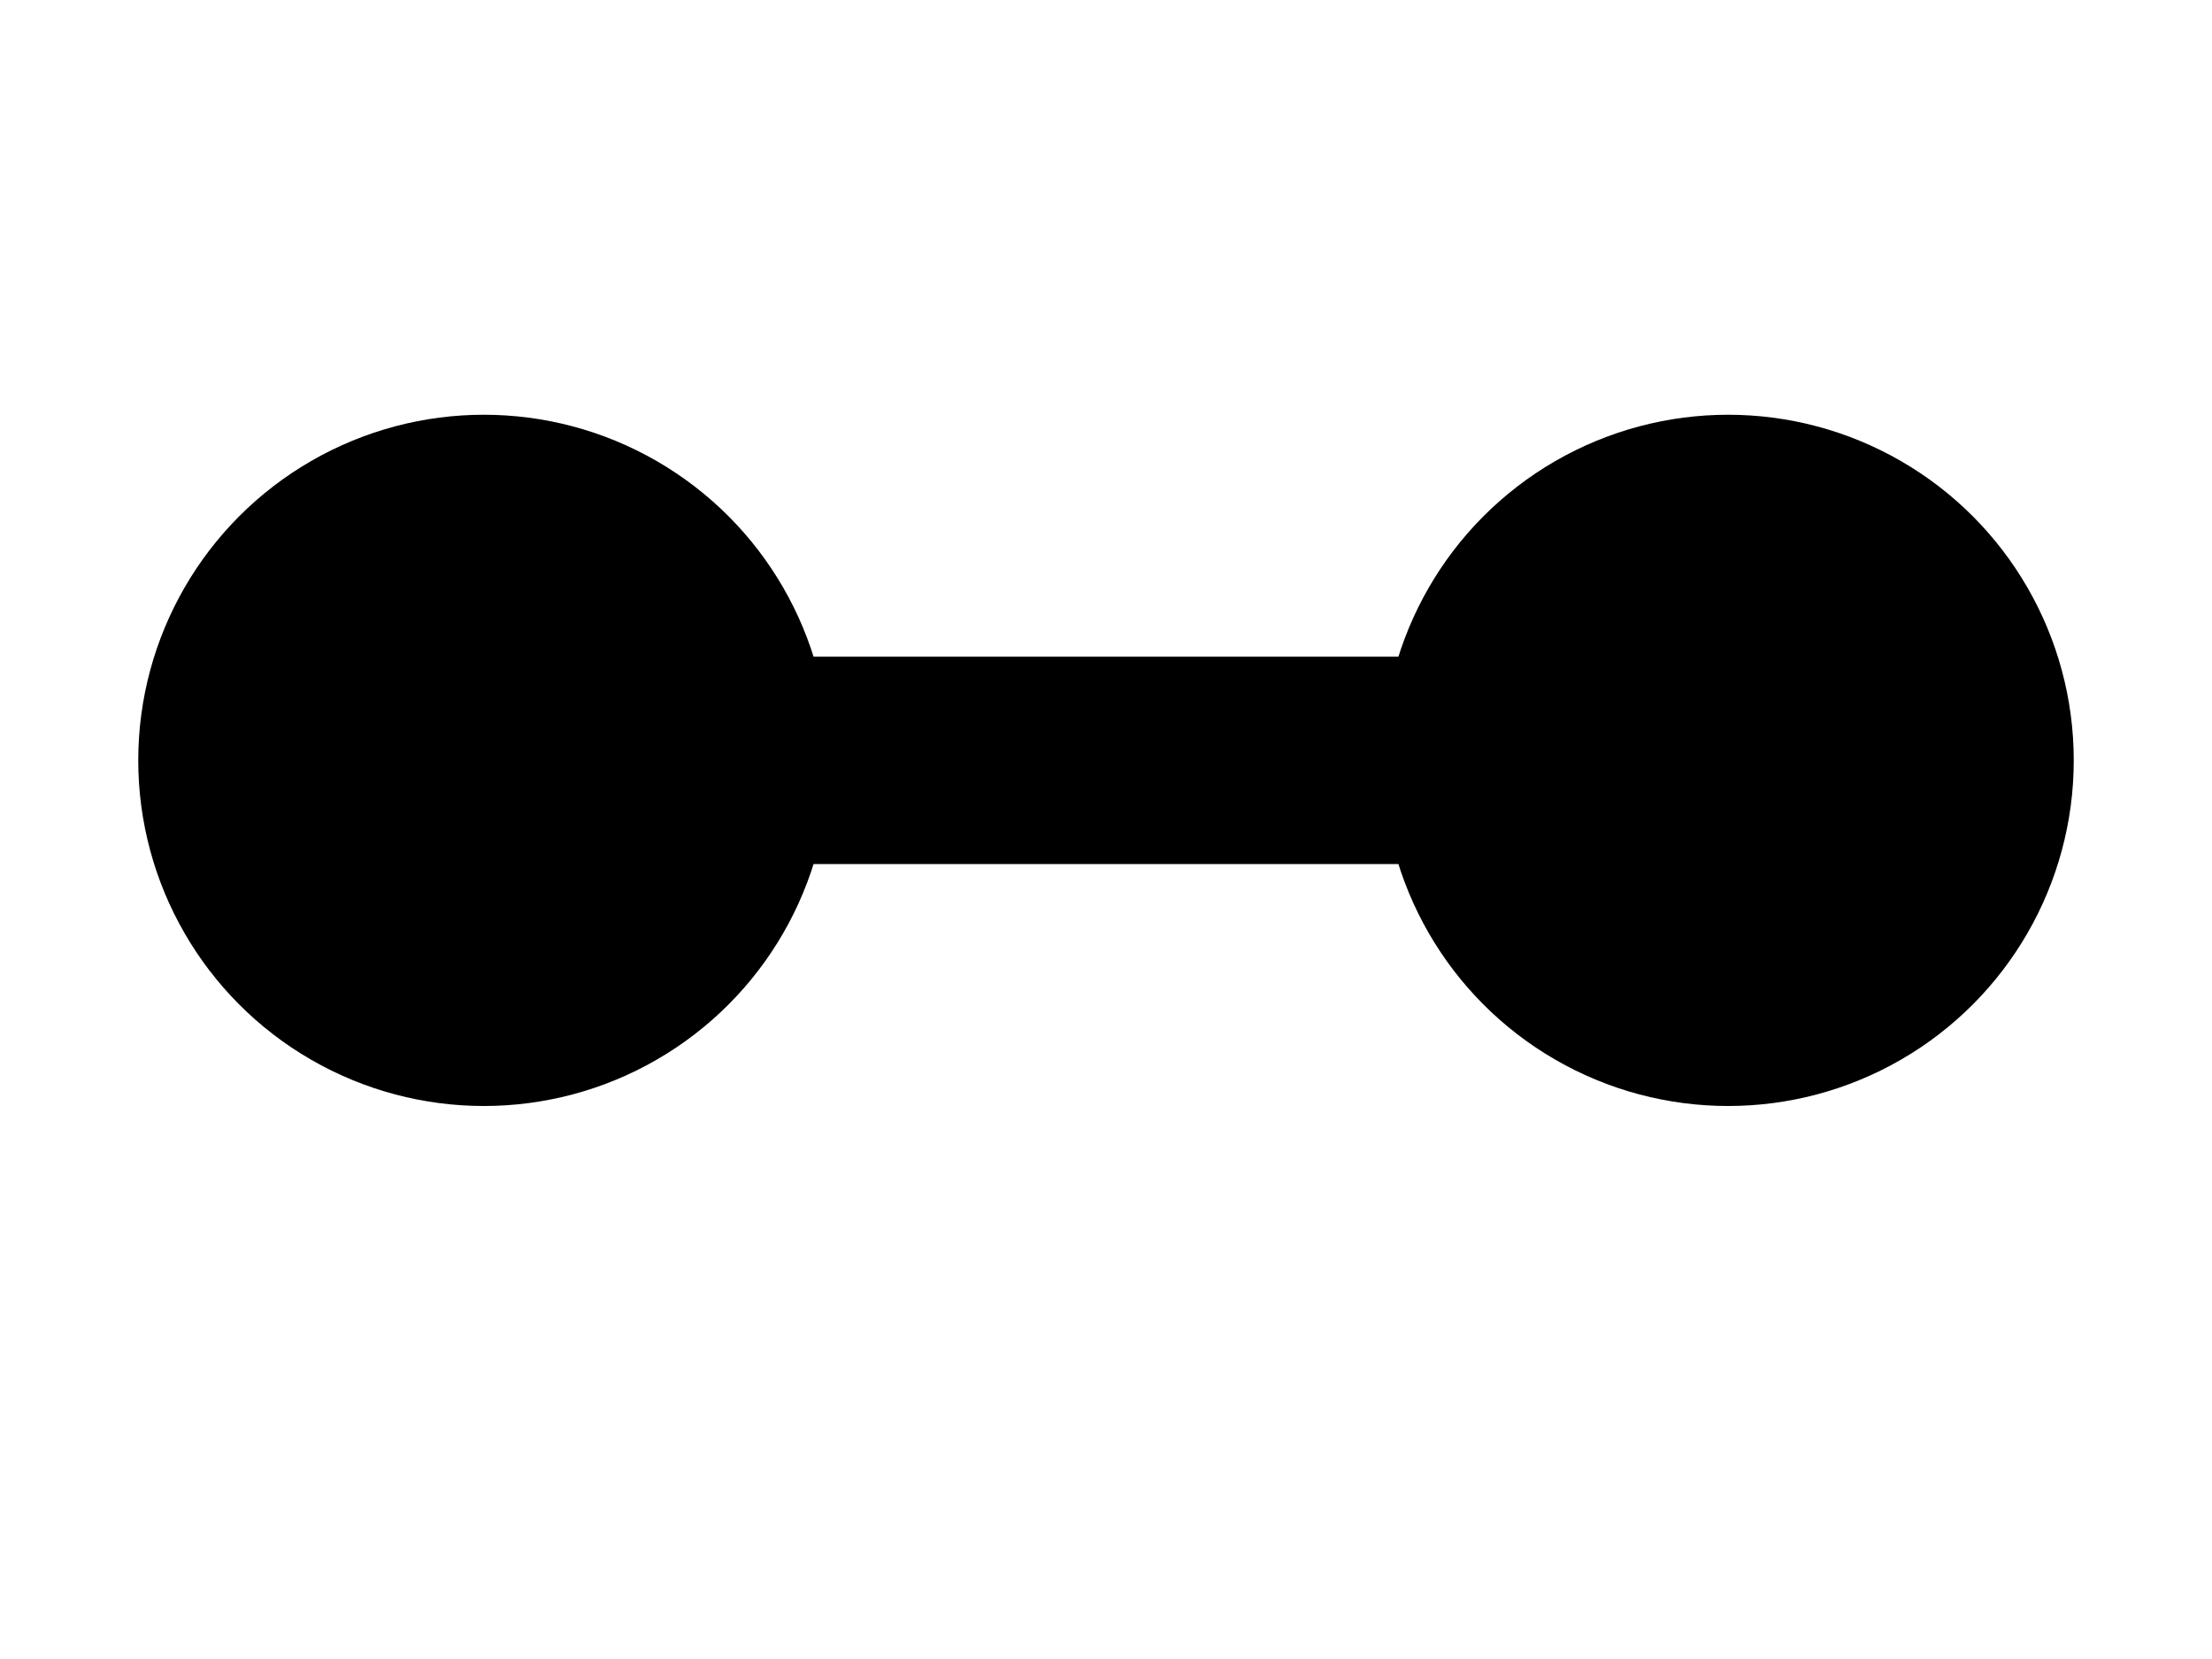 <svg height="12" width="16" xmlns="http://www.w3.org/2000/svg">
  <line x1="5" y1="5.5" x2="11" y2="5.5" stroke="black" stroke-width="1.5"/>
  <circle cx="3.5" cy="5.5" r="2.5" />
  <circle cx="12.5" cy="5.5" r="2.5" />
</svg>